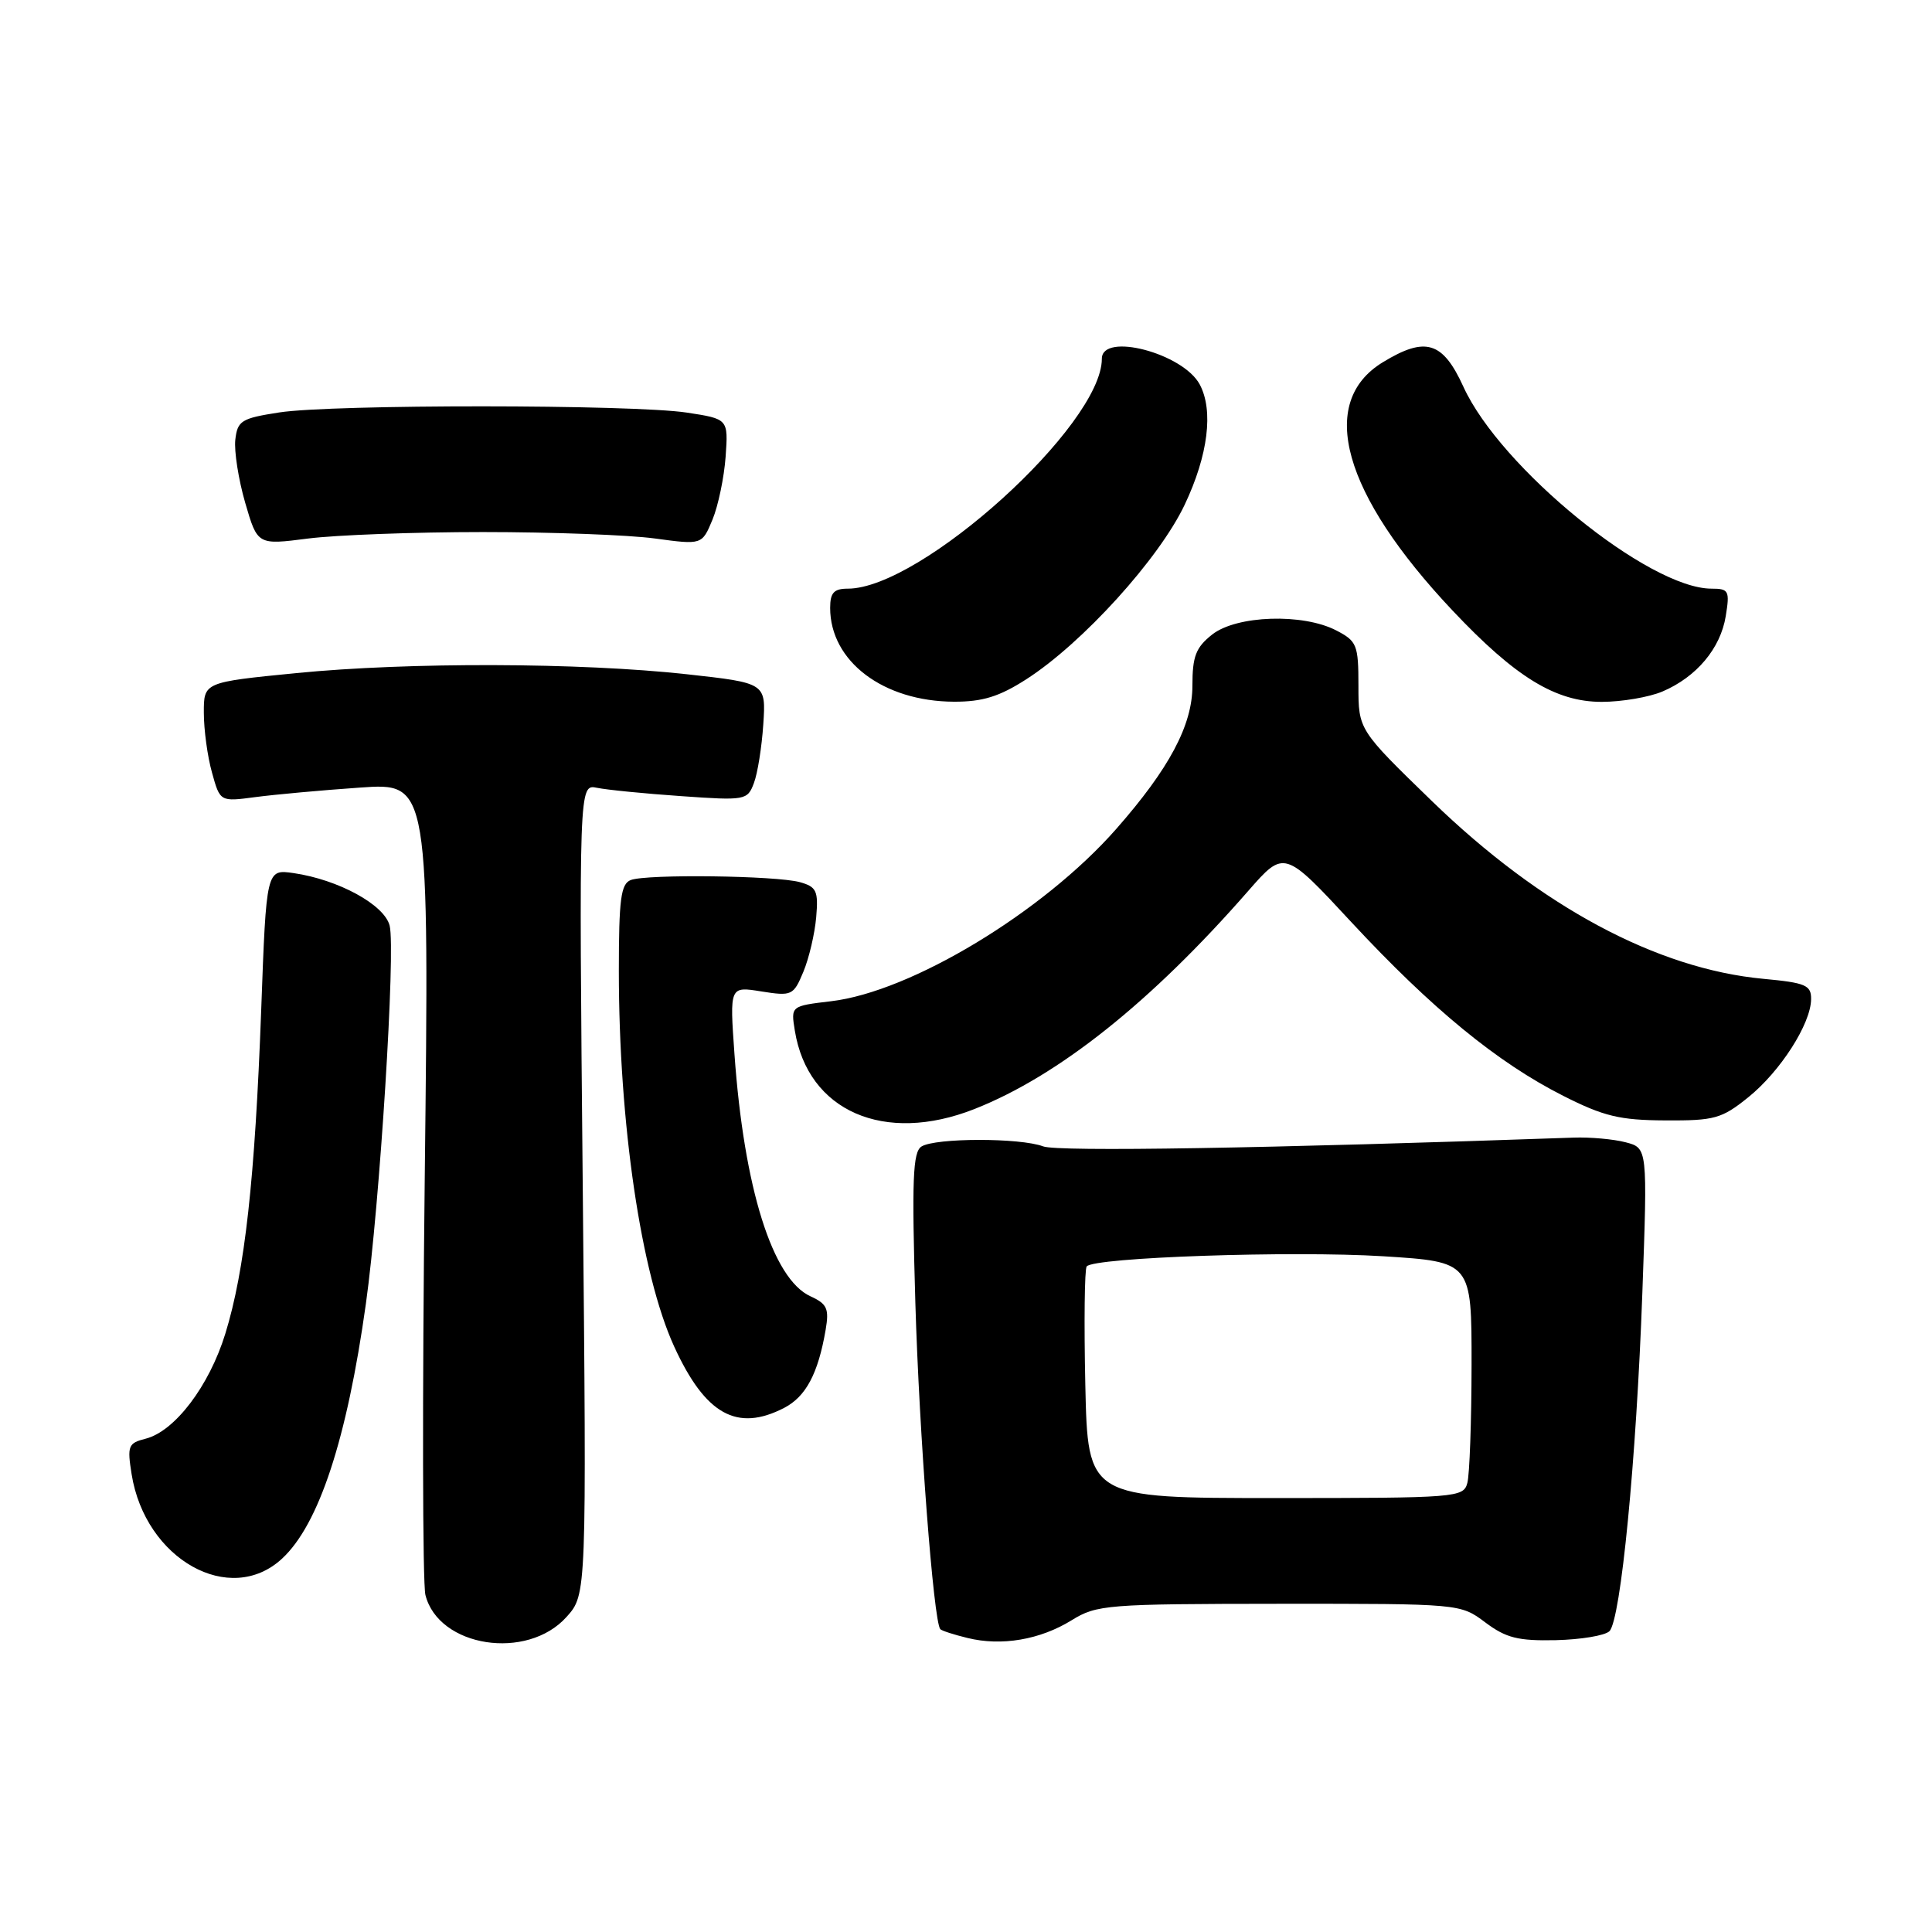 <?xml version="1.0" encoding="UTF-8" standalone="no"?>
<!DOCTYPE svg PUBLIC "-//W3C//DTD SVG 1.1//EN" "http://www.w3.org/Graphics/SVG/1.1/DTD/svg11.dtd" >
<svg xmlns="http://www.w3.org/2000/svg" xmlns:xlink="http://www.w3.org/1999/xlink" version="1.1" viewBox="0 0 256 256">
 <g >
 <path fill="currentColor"
d=" M 75.08 214.24 C 77.73 211.28 77.73 211.28 77.22 157.58 C 76.71 103.89 76.71 103.89 79.11 104.39 C 80.42 104.66 85.44 105.16 90.25 105.49 C 98.75 106.09 99.04 106.04 99.89 103.78 C 100.38 102.51 100.94 98.99 101.14 95.98 C 101.50 90.50 101.50 90.50 91.00 89.34 C 76.86 87.79 54.18 87.72 39.25 89.19 C 27.00 90.40 27.00 90.40 27.01 94.45 C 27.01 96.68 27.49 100.24 28.09 102.37 C 29.16 106.24 29.16 106.24 33.83 105.62 C 36.40 105.28 42.63 104.71 47.69 104.36 C 56.88 103.71 56.88 103.71 56.28 156.16 C 55.95 185.01 55.99 209.84 56.37 211.34 C 58.11 218.27 69.85 220.09 75.08 214.24 Z  M 142.00 214.69 C 145.33 212.63 146.66 212.53 169.50 212.51 C 193.50 212.50 193.50 212.50 196.81 214.98 C 199.56 217.04 201.15 217.44 206.17 217.33 C 209.49 217.25 212.68 216.72 213.26 216.14 C 214.76 214.64 216.82 193.53 217.62 171.31 C 218.31 152.12 218.31 152.12 215.41 151.36 C 213.81 150.94 210.70 150.66 208.50 150.74 C 167.82 152.17 140.14 152.63 138.22 151.90 C 135.20 150.75 123.93 150.76 122.10 151.92 C 120.95 152.65 120.81 156.28 121.29 172.65 C 121.80 189.97 123.70 214.79 124.59 215.87 C 124.76 216.07 126.38 216.60 128.20 217.04 C 132.70 218.15 137.81 217.28 142.00 214.69 Z  M 37.38 206.52 C 42.25 202.01 45.97 190.72 48.48 172.77 C 50.32 159.66 52.44 125.90 51.63 122.65 C 50.93 119.88 44.85 116.56 38.90 115.69 C 35.29 115.17 35.29 115.17 34.61 133.84 C 33.78 156.31 32.45 168.32 29.85 176.74 C 27.71 183.67 23.15 189.67 19.28 190.64 C 16.99 191.22 16.84 191.59 17.44 195.34 C 19.24 206.63 30.47 212.93 37.38 206.52 Z  M 103.91 186.55 C 106.78 185.06 108.40 182.03 109.40 176.22 C 109.88 173.40 109.60 172.78 107.40 171.77 C 102.36 169.48 98.58 157.42 97.32 139.67 C 96.68 130.69 96.68 130.69 100.88 131.37 C 104.93 132.01 105.14 131.91 106.45 128.77 C 107.20 126.97 107.96 123.72 108.15 121.54 C 108.45 118.05 108.20 117.51 105.99 116.89 C 102.84 116.02 85.69 115.80 83.58 116.61 C 82.27 117.11 82.00 119.14 82.00 128.65 C 82.00 148.85 84.94 168.83 89.33 178.42 C 93.46 187.44 97.66 189.78 103.91 186.55 Z  M 129.10 146.96 C 140.24 142.57 152.53 132.78 165.40 118.05 C 170.17 112.60 170.17 112.60 179.10 122.23 C 189.71 133.65 198.42 140.80 207.13 145.20 C 212.50 147.92 214.63 148.43 220.65 148.46 C 227.18 148.50 228.14 148.23 231.65 145.40 C 235.90 141.98 239.96 135.65 239.98 132.39 C 240.00 130.54 239.26 130.22 233.66 129.70 C 219.54 128.38 204.16 120.13 189.75 106.16 C 180.00 96.70 180.00 96.70 180.00 90.87 C 180.00 85.44 179.80 84.95 177.05 83.53 C 172.63 81.24 163.87 81.53 160.63 84.07 C 158.45 85.79 158.00 86.96 158.00 90.88 C 158.00 96.09 154.92 101.87 147.89 109.86 C 138.21 120.86 120.73 131.42 110.11 132.67 C 104.79 133.30 104.79 133.30 105.32 136.57 C 107.05 147.24 117.17 151.66 129.10 146.96 Z  M 136.00 90.00 C 143.43 85.23 153.61 74.01 156.99 66.85 C 160.08 60.32 160.82 54.40 158.97 50.94 C 156.75 46.80 146.00 43.98 146.00 47.54 C 146.00 56.33 122.05 78.00 112.34 78.00 C 110.50 78.00 110.00 78.54 110.00 80.55 C 110.00 87.62 117.02 92.94 126.41 92.98 C 130.19 92.99 132.41 92.31 136.00 90.00 Z  M 220.28 91.63 C 224.79 89.71 227.98 85.92 228.67 81.64 C 229.22 78.28 229.07 78.00 226.79 78.00 C 218.48 78.00 198.81 62.00 193.91 51.25 C 191.17 45.24 188.89 44.55 183.23 48.00 C 174.50 53.32 177.91 65.46 192.47 80.90 C 200.81 89.74 206.13 93.00 212.23 93.00 C 214.89 93.00 218.51 92.38 220.28 91.63 Z  M 64.00 70.50 C 73.08 70.50 83.32 70.88 86.76 71.35 C 93.02 72.20 93.02 72.20 94.41 68.85 C 95.17 67.01 95.95 63.25 96.15 60.50 C 96.50 55.51 96.50 55.51 91.00 54.67 C 83.80 53.58 44.06 53.56 37.00 54.65 C 31.98 55.43 31.47 55.74 31.18 58.26 C 31.01 59.78 31.60 63.54 32.49 66.62 C 34.12 72.22 34.12 72.22 40.81 71.36 C 44.49 70.89 54.92 70.50 64.00 70.50 Z  M 143.81 183.50 C 143.63 175.25 143.71 168.19 143.99 167.81 C 144.88 166.61 171.12 165.71 183.28 166.46 C 195.00 167.20 195.00 167.20 194.99 180.85 C 194.98 188.36 194.73 195.40 194.43 196.50 C 193.92 198.43 193.05 198.50 169.02 198.50 C 144.14 198.50 144.14 198.50 143.81 183.50 Z "/>
</g>
</svg>